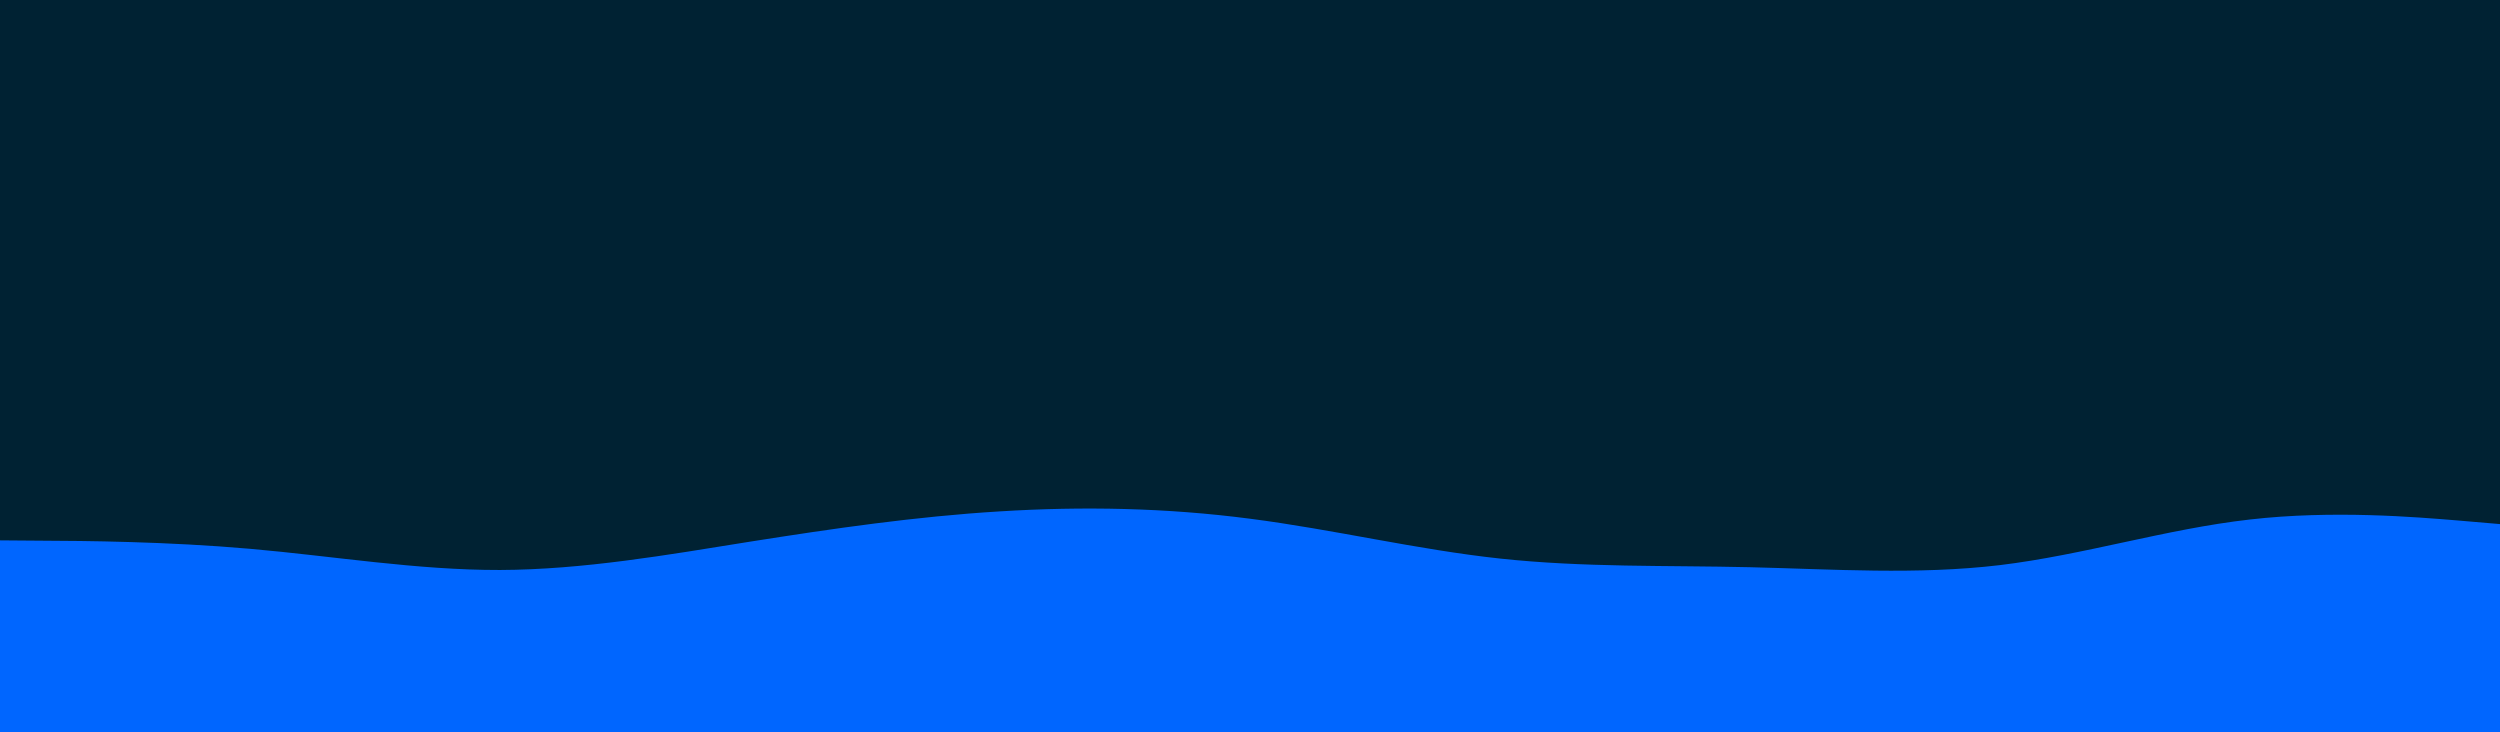 <svg id="visual" viewBox="0 0 1536 450" width="1536" height="450" xmlns="http://www.w3.org/2000/svg" xmlns:xlink="http://www.w3.org/1999/xlink" version="1.1"><rect x="0" y="0" width="1536" height="450" fill="#002233"></rect><path d="M0 332L25.7 332.2C51.3 332.3 102.7 332.7 153.8 337.2C205 341.7 256 350.3 307.2 350.2C358.3 350 409.7 341 460.8 332.8C512 324.7 563 317.3 614.2 314.2C665.3 311 716.7 312 768 318.7C819.3 325.3 870.7 337.7 921.8 343.2C973 348.7 1024 347.3 1075.2 348.5C1126.3 349.7 1177.7 353.3 1228.8 347.2C1280 341 1331 325 1382.2 319.2C1433.3 313.3 1484.7 317.7 1510.3 319.8L1536 322L1536 451L1510.3 451C1484.7 451 1433.3 451 1382.2 451C1331 451 1280 451 1228.8 451C1177.7 451 1126.3 451 1075.2 451C1024 451 973 451 921.8 451C870.7 451 819.3 451 768 451C716.7 451 665.3 451 614.2 451C563 451 512 451 460.8 451C409.7 451 358.3 451 307.2 451C256 451 205 451 153.8 451C102.7 451 51.3 451 25.7 451L0 451Z" fill="#0066FF" stroke-linecap="round" stroke-linejoin="miter"></path></svg>